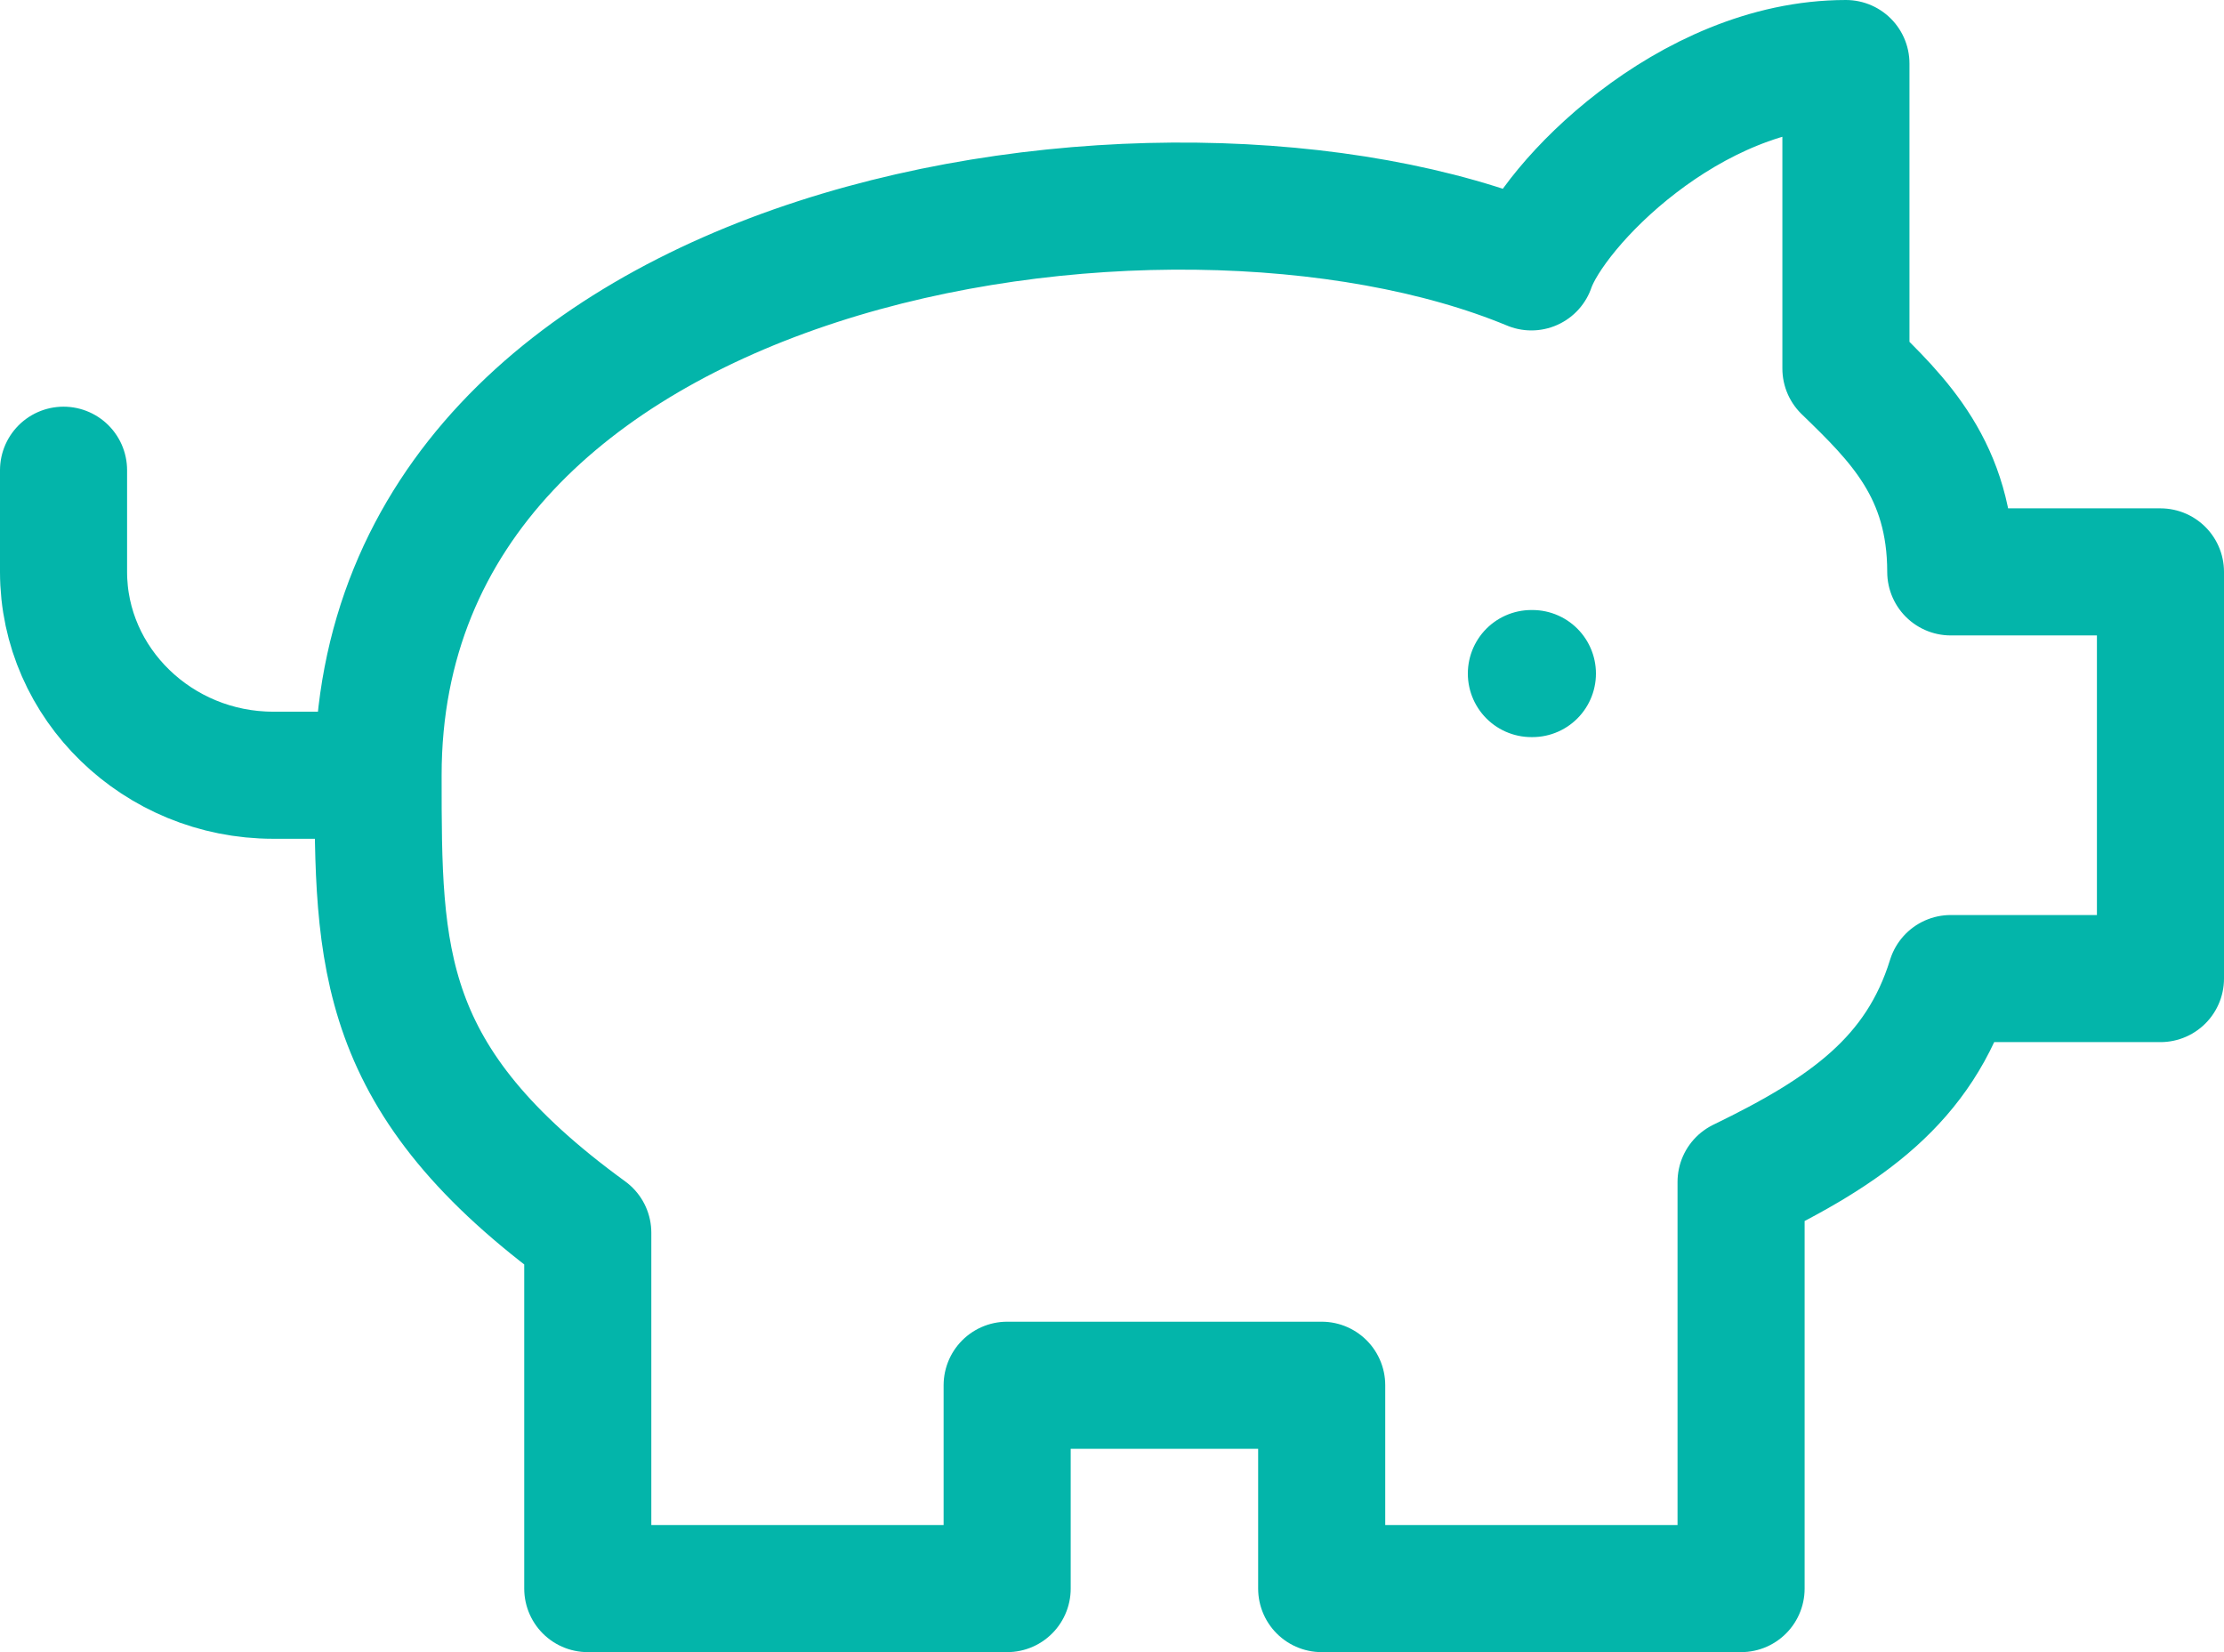 <svg width="35" height="26" viewBox="0 0 35 26" fill="none" xmlns="http://www.w3.org/2000/svg">
<path d="M5.95 12.2C5.95 3.72 18.325 1.8 24.1 4.2C24.43 3.24 26.575 1 29.05 1V5.8C29.875 6.6 30.7 7.4 30.7 9H34V15.4H30.7C30.205 17 29.05 17.8 27.4 18.6V25H20.8V21.8H15.85V25H9.25V19.4C5.95 17 5.95 15.08 5.95 12.2ZM5.95 12.2H4.3C2.485 12.2 1 10.76 1 9V7.4M24.1 10.6H24.116" stroke="#03B5AA" stroke-width="2" stroke-linecap="round" stroke-linejoin="round"/>
</svg>
